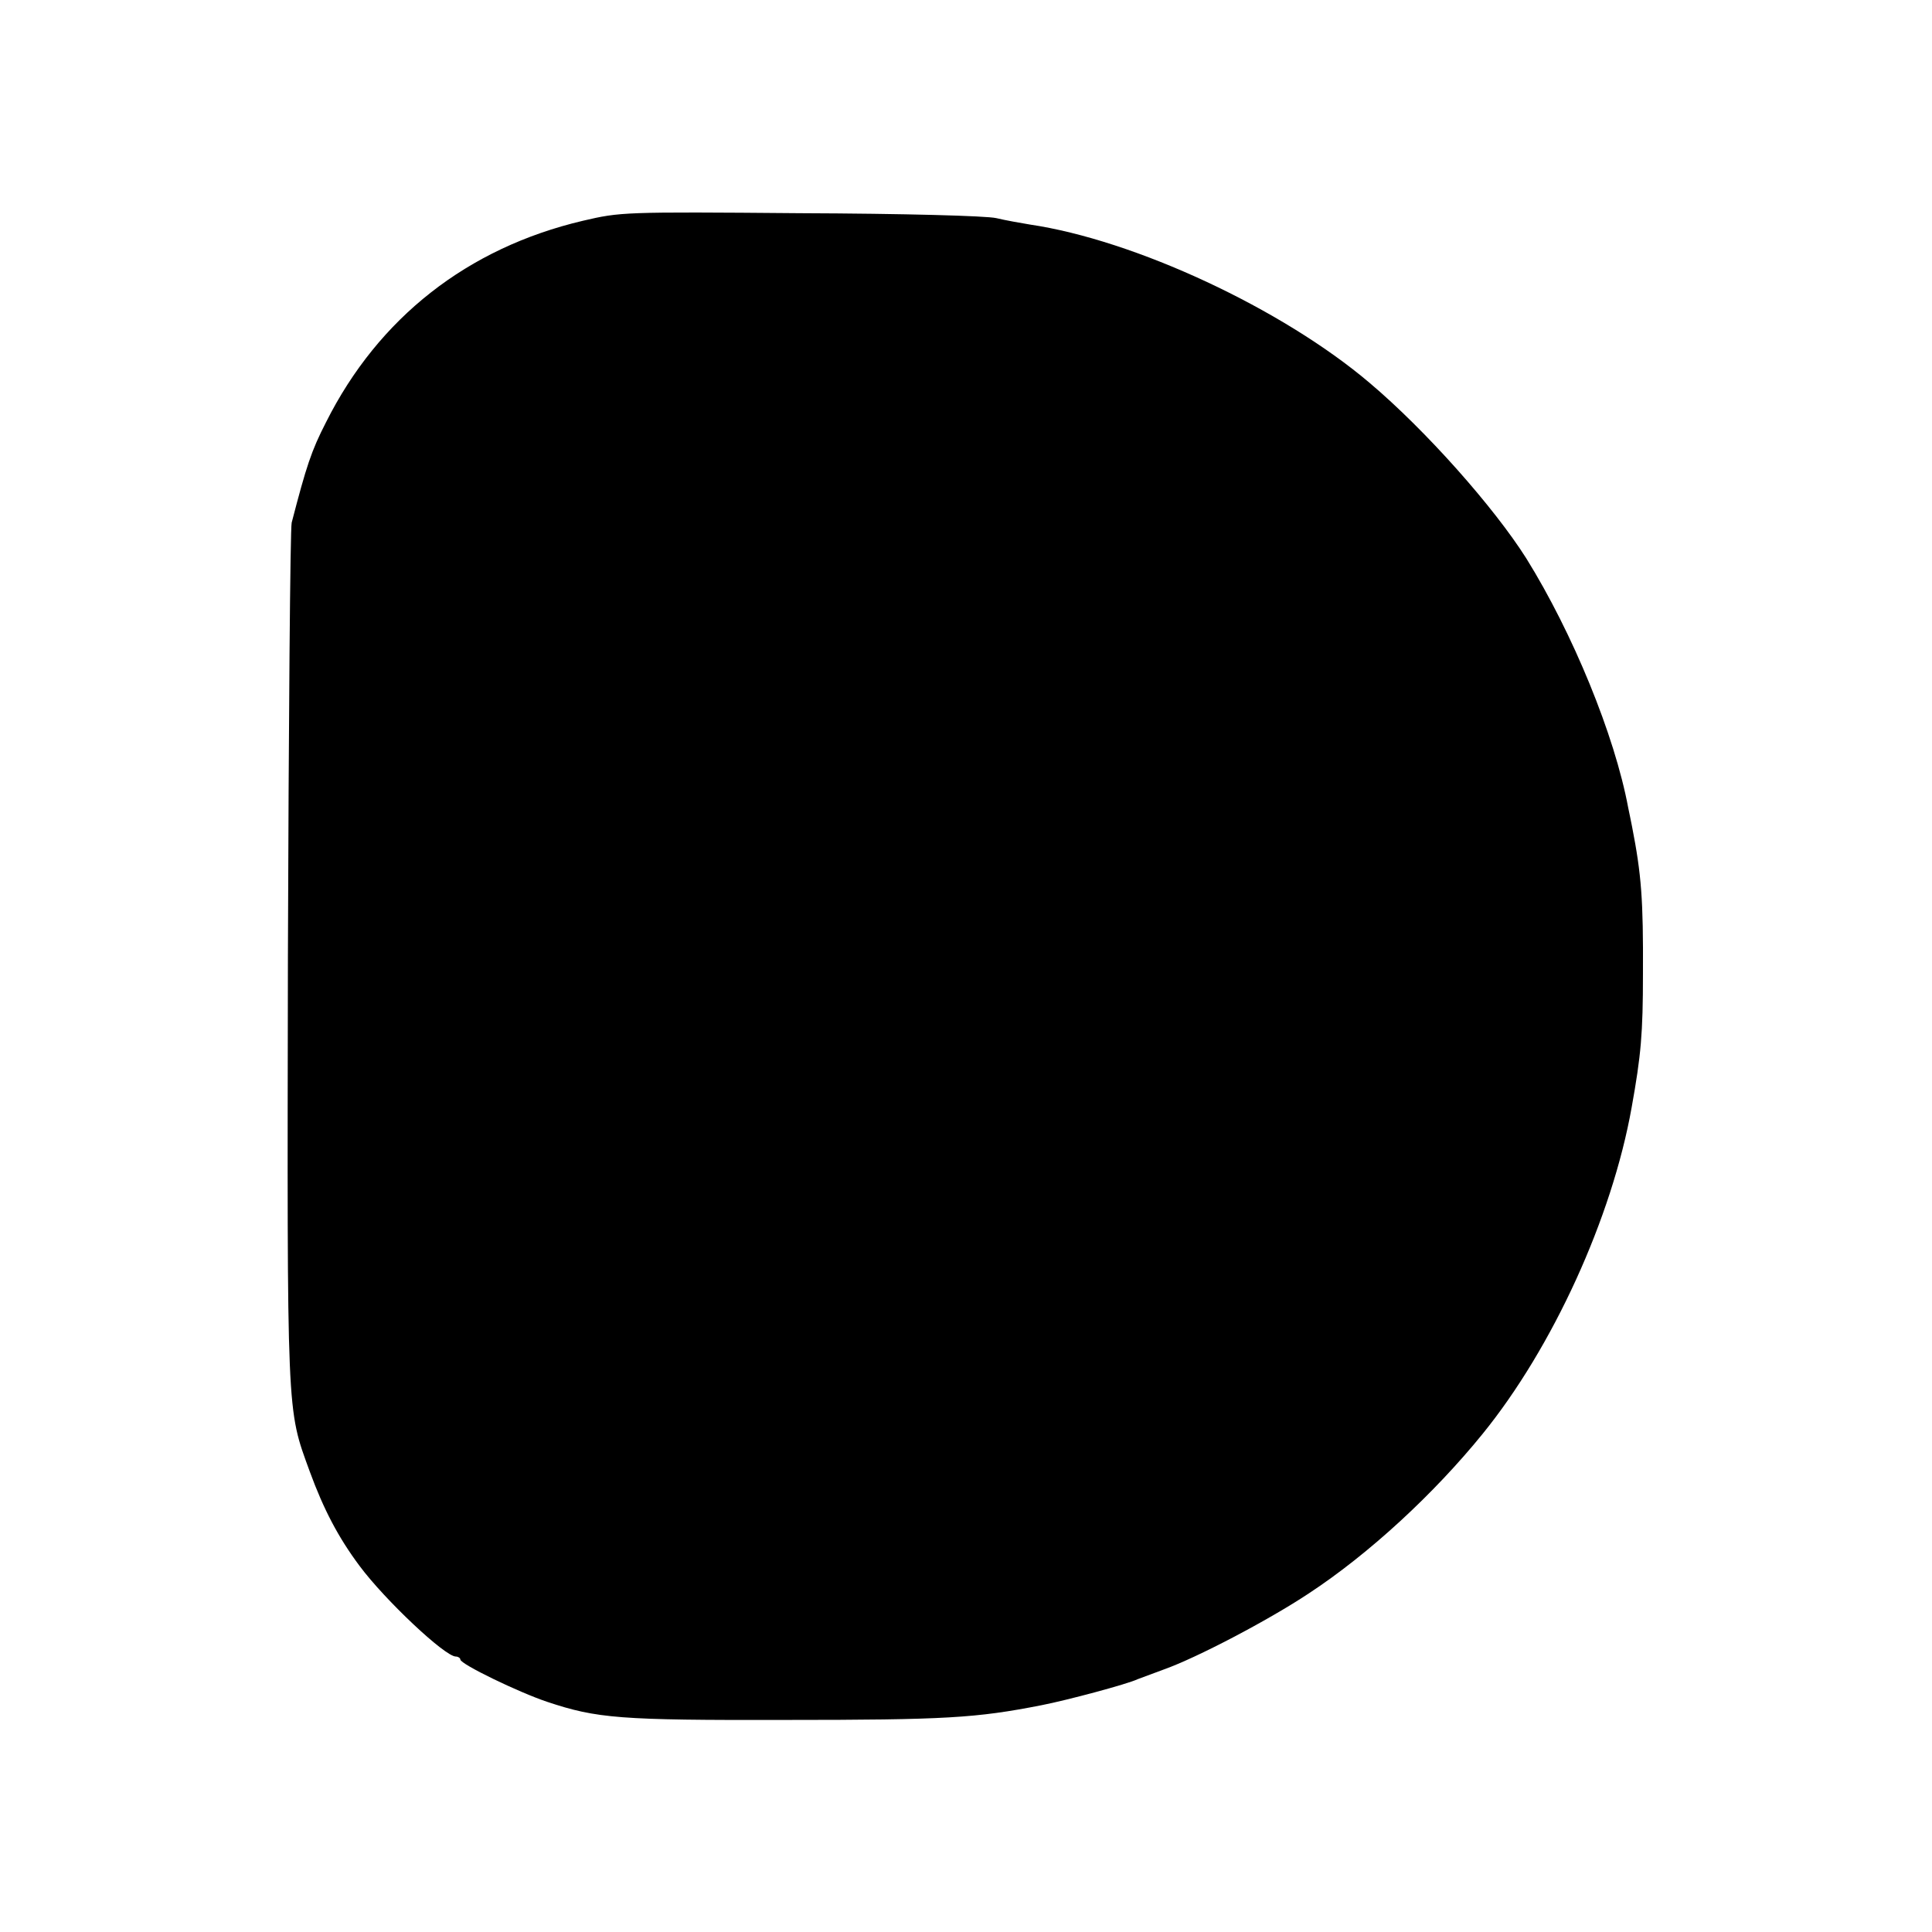 <?xml version="1.0" standalone="no"?>
<!DOCTYPE svg PUBLIC "-//W3C//DTD SVG 20010904//EN"
 "http://www.w3.org/TR/2001/REC-SVG-20010904/DTD/svg10.dtd">
<svg version="1.0" xmlns="http://www.w3.org/2000/svg"
 width="512pt" height="512pt" viewBox="0 0 512 512"
 preserveAspectRatio="xMidYMid meet">
<g transform="translate(0,512) scale(0.1,-0.1)"
fill="#000000" stroke="none">
<path d="M1545 4535 c-306 -72 -542 -257 -681 -534 -39 -76 -52 -116 -91 -266
-4 -16 -8 -534 -10 -1150 -2 -1231 -4 -1195 58 -1365 37 -101 76 -175 132
-250 67 -90 226 -240 255 -240 6 0 12 -4 12 -8 0 -12 155 -87 230 -112 132
-44 192 -49 630 -48 426 0 507 5 680 39 67 13 228 56 255 69 11 4 43 16 70 26
87 31 276 130 383 201 160 105 332 264 461 423 186 229 343 573 395 865 25
139 30 196 30 355 1 196 -4 262 -29 390 -3 14 -7 36 -10 49 -36 193 -147 463
-270 661 -86 136 -266 339 -415 465 -232 197 -623 379 -901 420 -24 4 -64 11
-89 17 -26 6 -243 12 -520 13 -470 4 -476 3 -575 -20z"/>
</g>
</svg>
